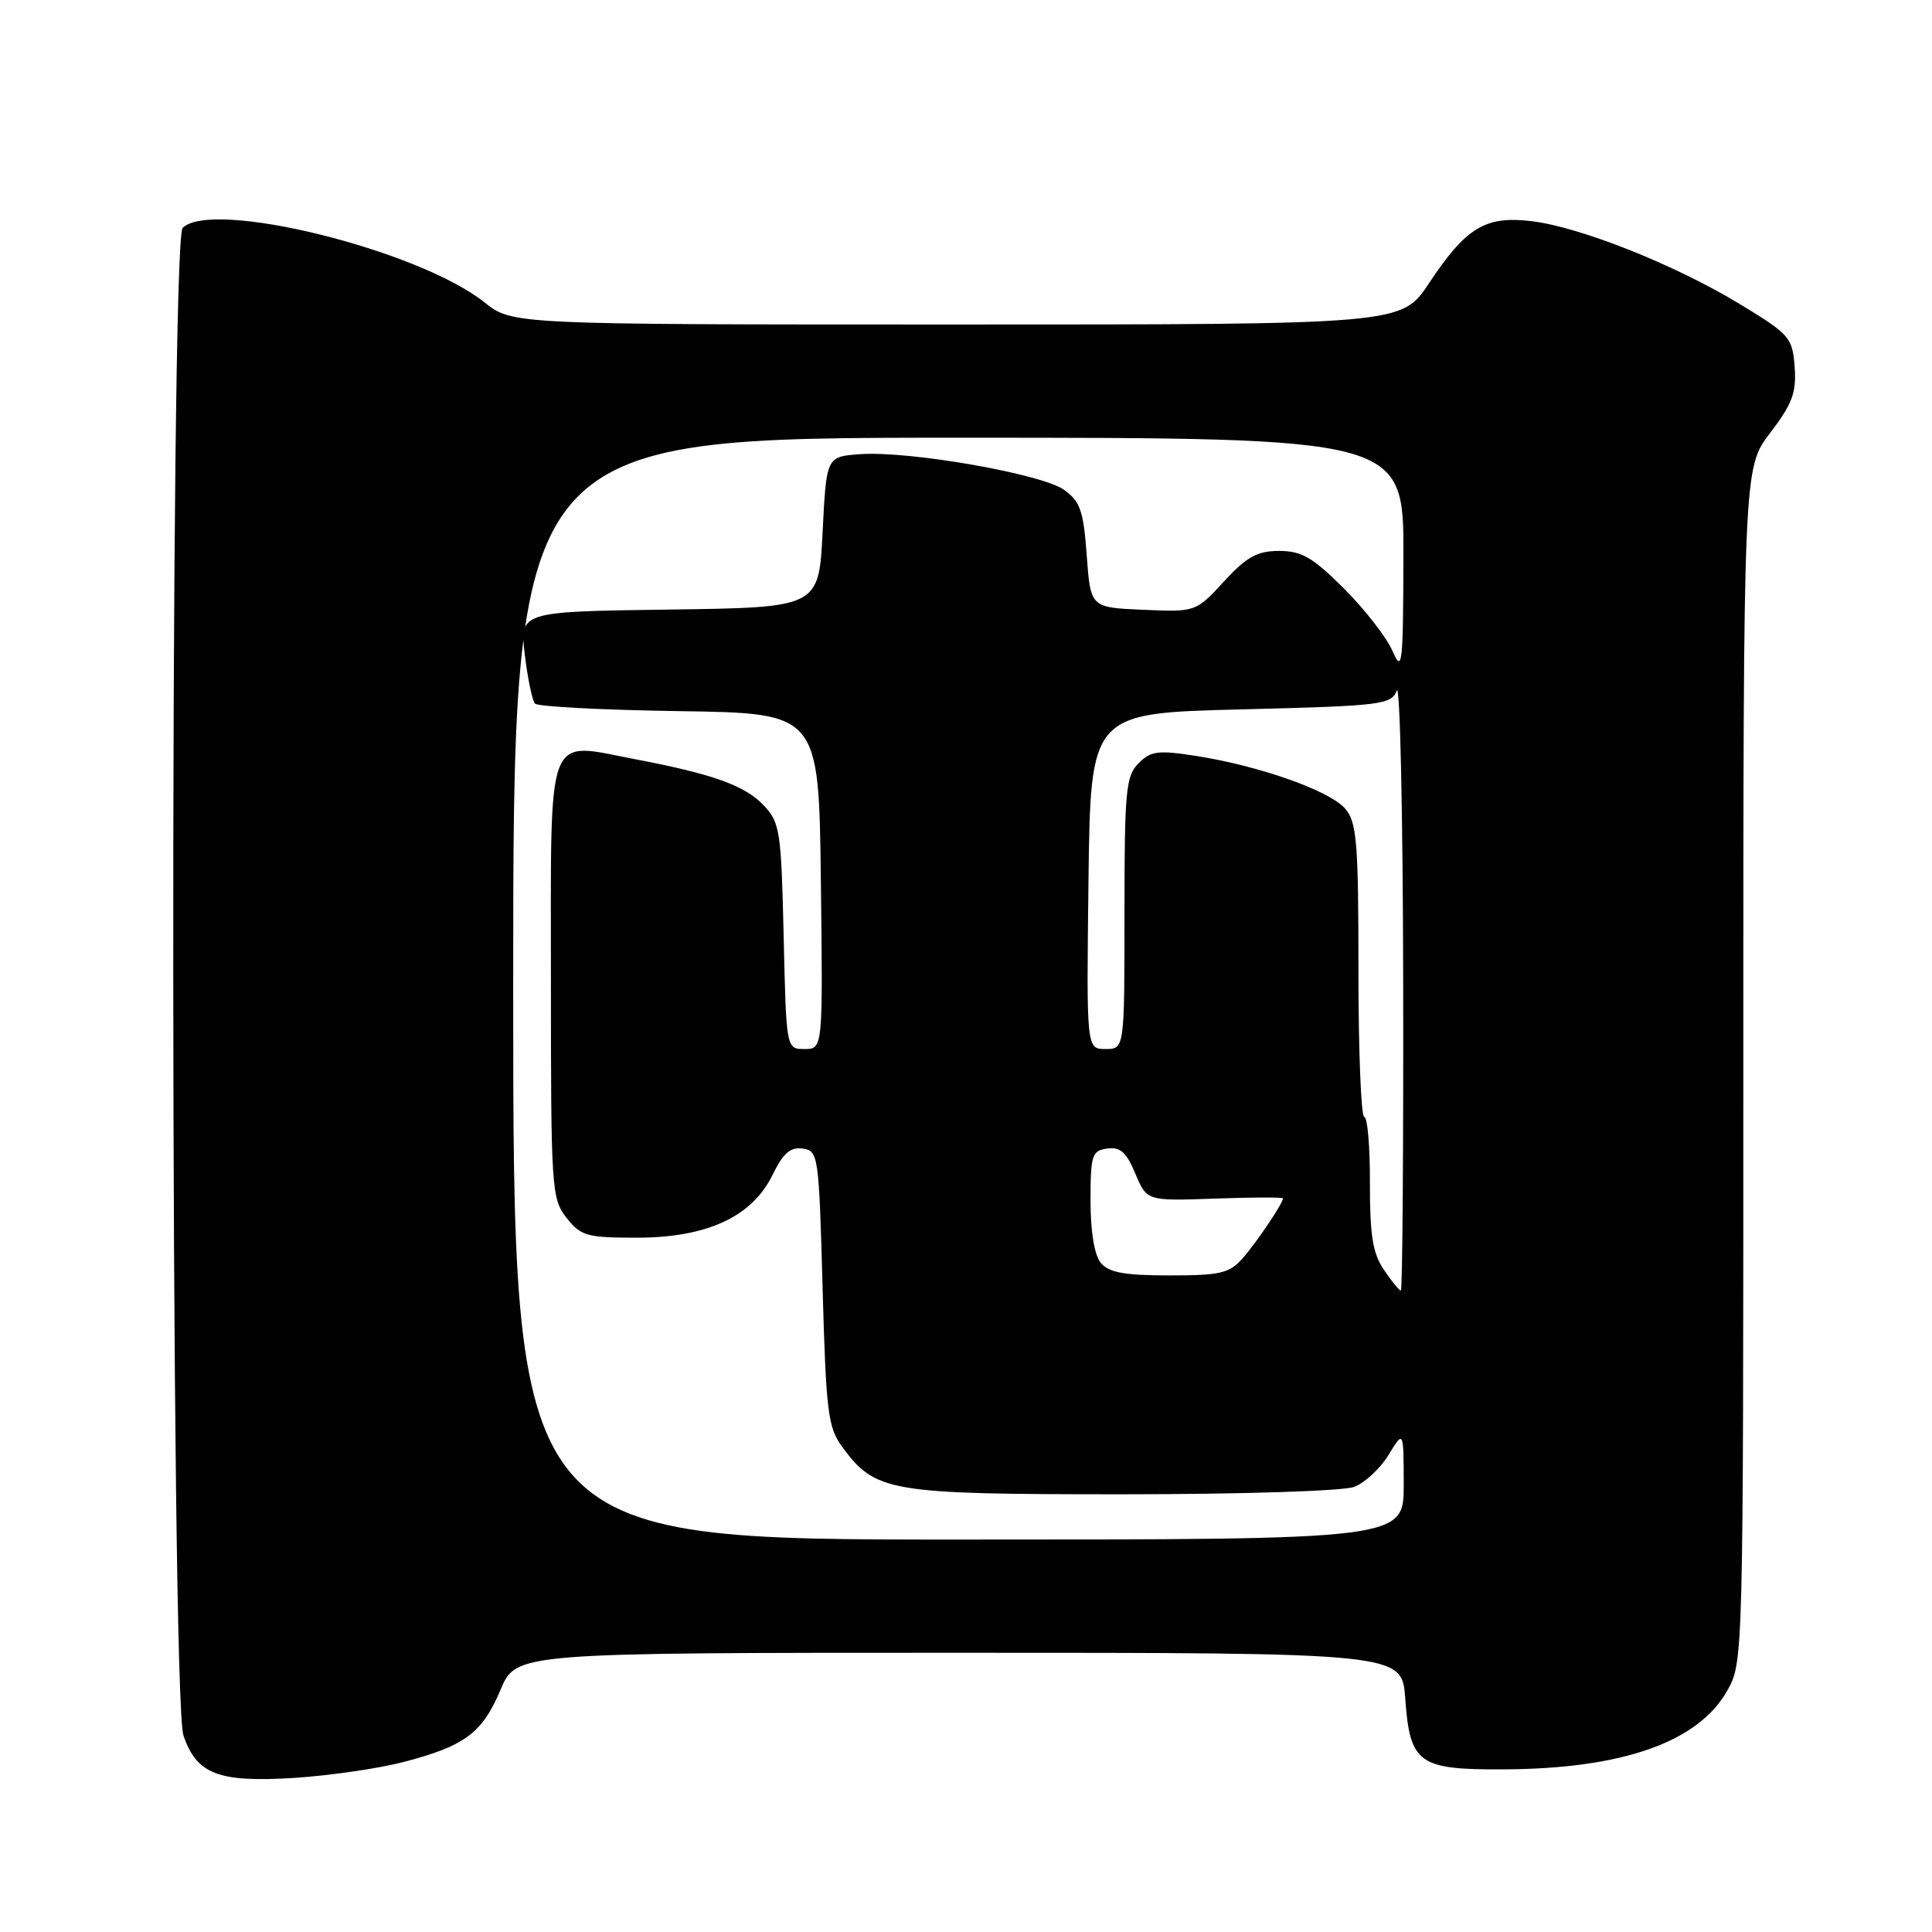 <?xml version="1.0" encoding="UTF-8" standalone="no"?>
<!DOCTYPE svg PUBLIC "-//W3C//DTD SVG 1.1//EN" "http://www.w3.org/Graphics/SVG/1.1/DTD/svg11.dtd" >
<svg xmlns="http://www.w3.org/2000/svg" xmlns:xlink="http://www.w3.org/1999/xlink" version="1.1" viewBox="0 0 256 256">
 <g >
 <path fill="currentColor"
d=" M 53.50 233.47 C 61.62 231.34 63.90 229.64 66.33 223.89 C 68.40 219.00 68.40 219.00 127.08 219.00 C 185.76 219.00 185.76 219.00 186.20 225.03 C 186.82 233.71 187.94 234.51 199.29 234.45 C 215.04 234.37 225.04 230.83 228.88 224.00 C 230.99 220.25 231.00 219.84 231.00 141.12 C 231.00 62.02 231.00 62.02 234.55 57.37 C 237.50 53.50 238.05 52.02 237.80 48.62 C 237.51 44.72 237.17 44.32 230.50 40.27 C 221.88 35.05 209.36 30.07 202.90 29.30 C 196.81 28.58 194.26 30.13 189.35 37.53 C 185.72 43.00 185.72 43.00 126.80 43.00 C 67.88 43.00 67.88 43.00 64.19 40.06 C 55.42 33.08 28.06 26.34 24.20 30.20 C 22.47 31.93 22.58 224.94 24.31 229.97 C 26.07 235.11 28.96 236.21 39.00 235.58 C 43.67 235.28 50.20 234.33 53.50 233.47 Z  M 68.00 131.00 C 68.00 58.00 68.00 58.00 127.00 58.00 C 186.00 58.00 186.00 58.00 185.96 73.75 C 185.92 88.20 185.81 89.23 184.51 86.25 C 183.73 84.46 180.85 80.75 178.10 78.00 C 173.95 73.86 172.48 73.00 169.51 73.00 C 166.60 73.00 165.21 73.76 162.18 77.05 C 158.44 81.10 158.44 81.10 151.47 80.80 C 144.50 80.50 144.50 80.50 144.00 73.60 C 143.57 67.69 143.14 66.45 141.00 64.91 C 138.05 62.79 120.49 59.72 113.99 60.18 C 109.50 60.50 109.50 60.50 109.00 70.50 C 108.50 80.50 108.50 80.50 88.68 80.77 C 68.86 81.04 68.86 81.04 69.54 86.77 C 69.92 89.92 70.53 92.83 70.89 93.23 C 71.25 93.63 79.87 94.08 90.03 94.23 C 108.50 94.50 108.50 94.50 108.77 116.75 C 109.04 139.00 109.04 139.00 106.61 139.00 C 104.18 139.00 104.18 139.00 103.84 124.08 C 103.52 110.16 103.35 108.99 101.21 106.73 C 98.73 104.09 94.50 102.57 84.11 100.59 C 72.22 98.32 73.00 96.26 73.00 129.83 C 73.00 157.55 73.08 158.84 75.07 161.37 C 76.97 163.78 77.76 164.00 84.36 164.00 C 93.66 164.00 99.65 161.24 102.36 155.69 C 103.77 152.80 104.73 151.96 106.36 152.19 C 108.44 152.49 108.51 153.04 109.00 170.68 C 109.45 187.04 109.71 189.14 111.57 191.68 C 116.00 197.71 117.69 198.00 148.68 198.00 C 164.58 198.00 177.99 197.57 179.43 197.02 C 180.84 196.49 182.90 194.58 184.00 192.77 C 185.99 189.50 185.99 189.50 186.00 196.75 C 186.00 204.00 186.00 204.00 127.00 204.00 C 68.00 204.00 68.00 204.00 68.00 131.00 Z  M 183.37 168.25 C 181.89 166.08 181.51 163.67 181.52 156.75 C 181.54 151.94 181.20 148.00 180.77 148.00 C 180.35 148.00 180.00 139.27 180.00 128.61 C 180.00 111.60 179.79 108.97 178.25 107.16 C 176.24 104.79 166.90 101.48 158.51 100.17 C 153.47 99.38 152.50 99.50 150.87 101.13 C 149.18 102.82 149.00 104.75 149.00 121.00 C 149.00 139.00 149.00 139.00 146.48 139.00 C 143.96 139.00 143.96 139.00 144.23 116.75 C 144.50 94.50 144.50 94.50 164.40 94.00 C 183.13 93.53 184.35 93.38 185.08 91.50 C 185.51 90.40 185.89 107.84 185.93 130.25 C 185.97 152.66 185.83 171.00 185.62 171.00 C 185.40 171.00 184.39 169.76 183.37 168.25 Z  M 145.87 167.35 C 145.01 166.31 144.50 163.22 144.50 159.10 C 144.50 153.05 144.69 152.47 146.71 152.19 C 148.44 151.94 149.25 152.67 150.44 155.51 C 151.96 159.14 151.96 159.14 160.98 158.82 C 165.94 158.64 170.00 158.63 170.00 158.79 C 170.00 159.45 166.48 164.67 164.64 166.75 C 162.90 168.72 161.68 169.00 154.95 169.00 C 149.00 169.00 146.93 168.62 145.87 167.35 Z "/>
</g>
</svg>